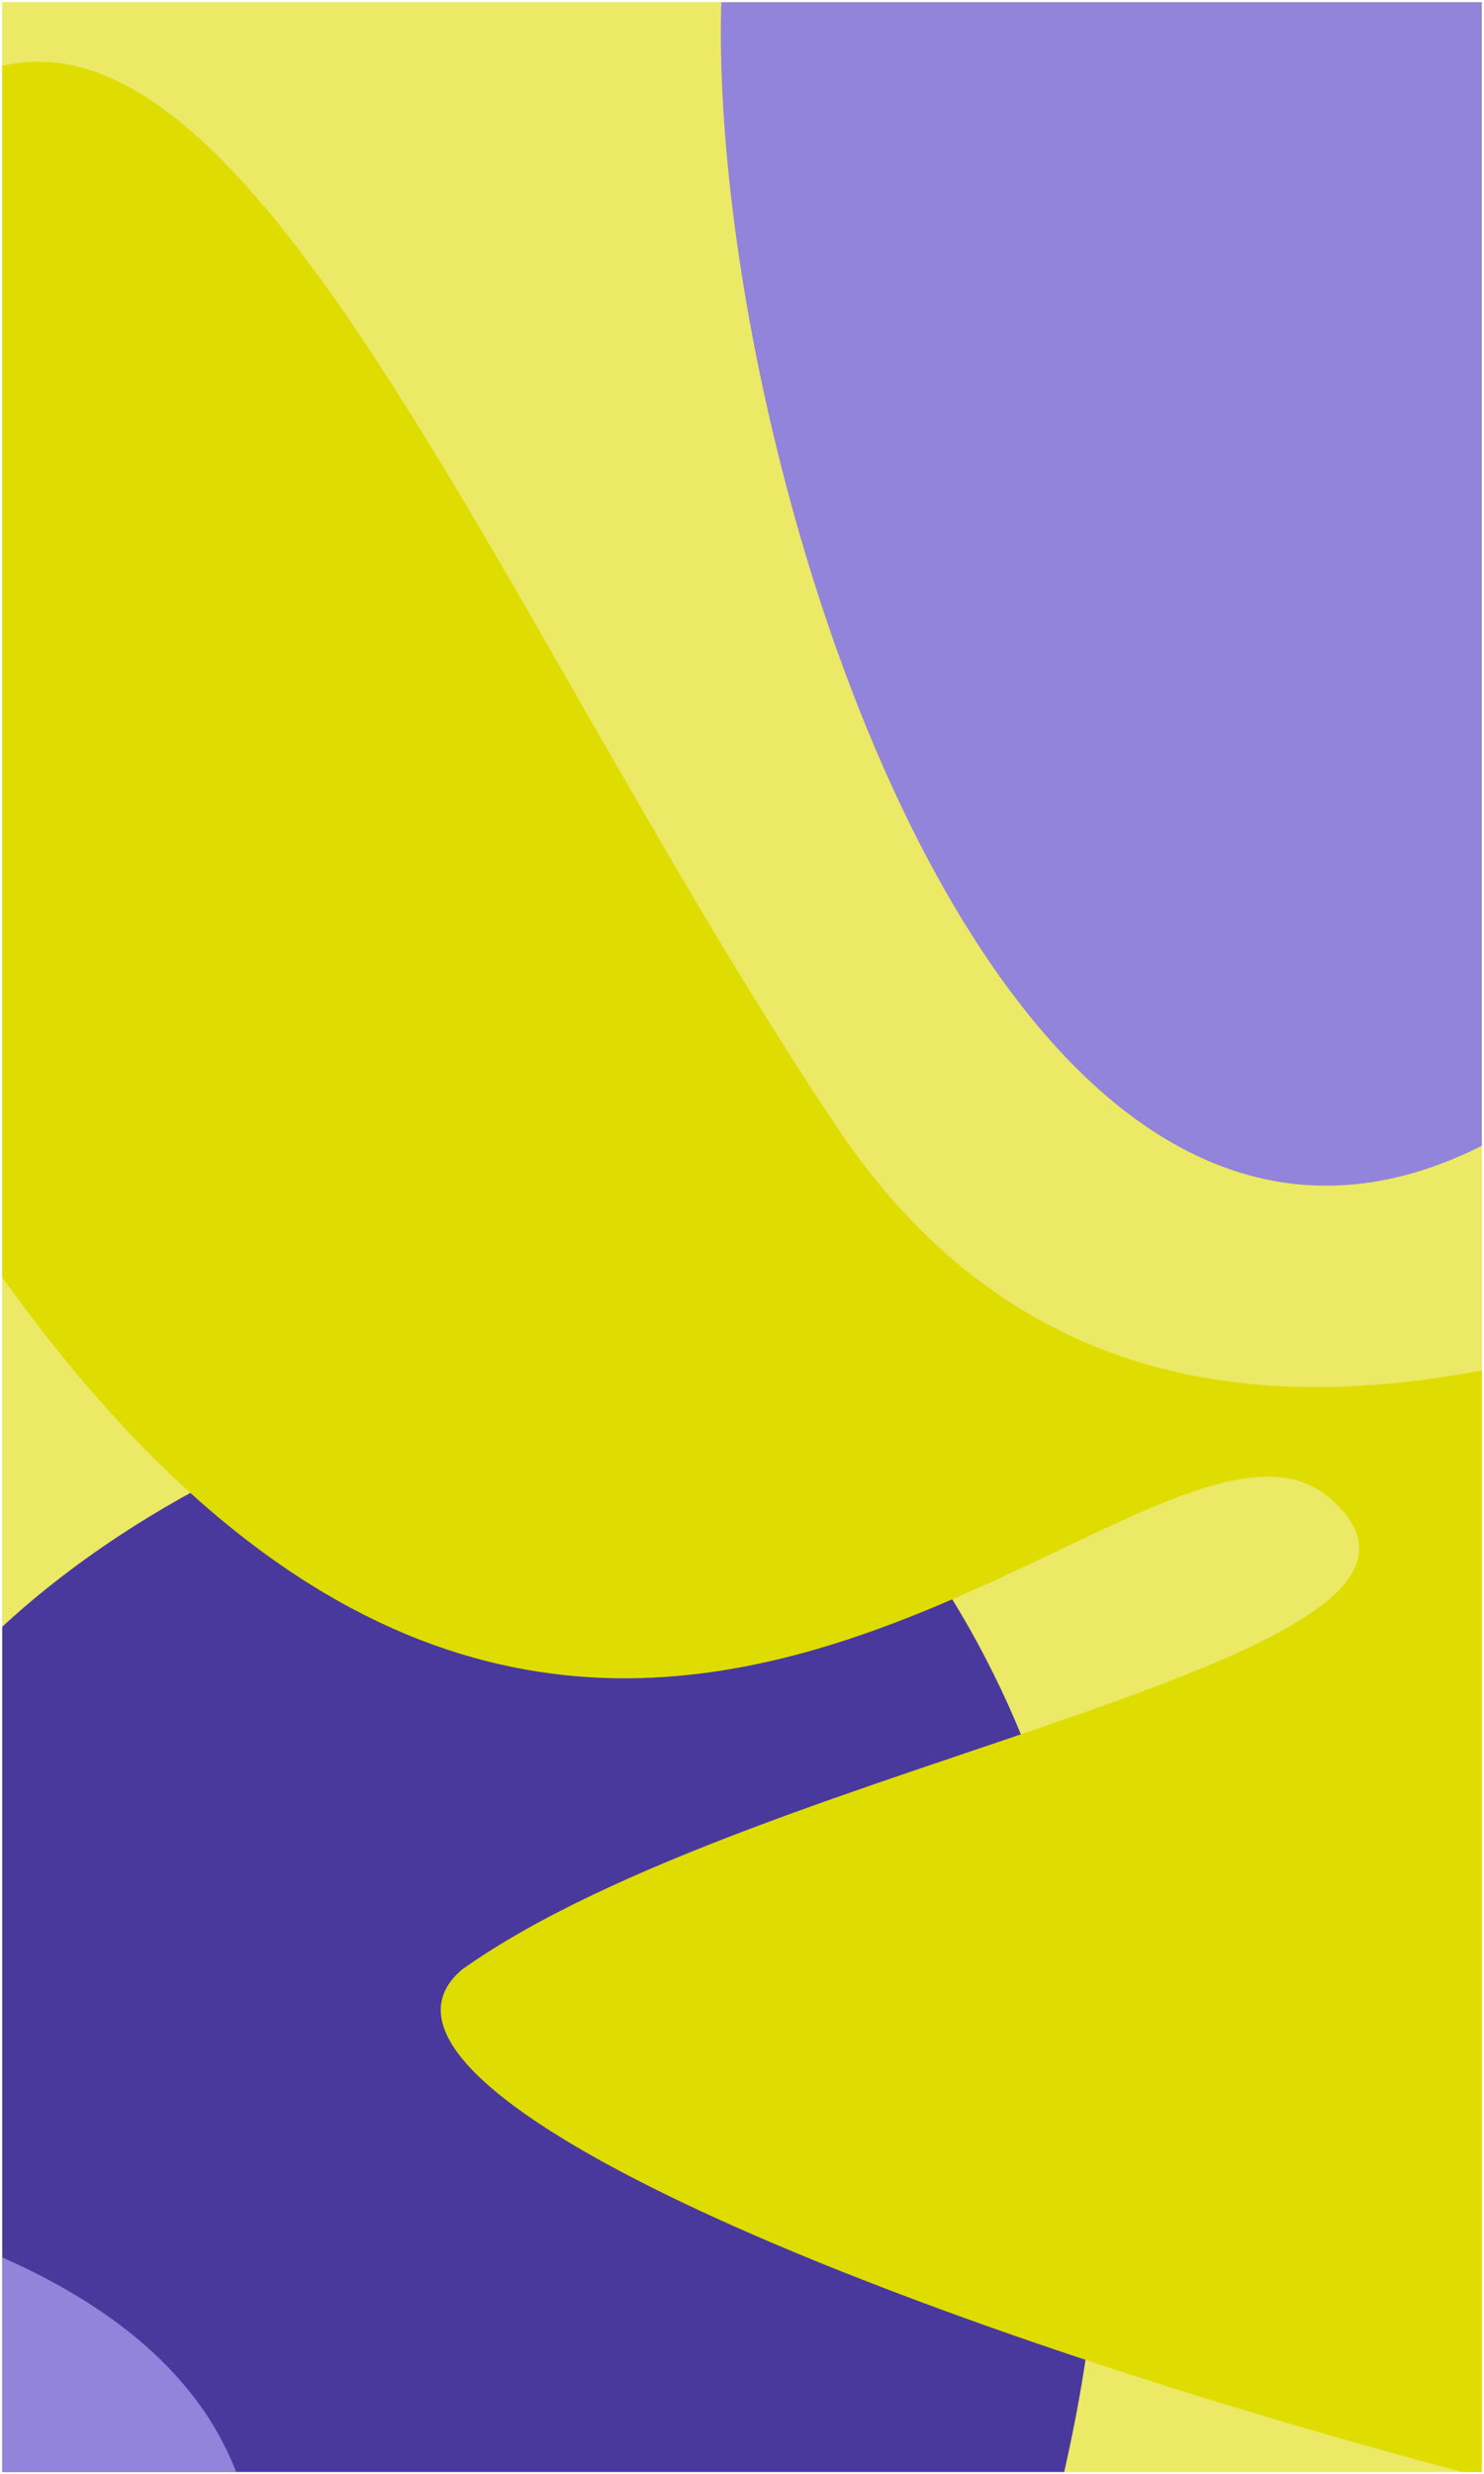 <svg width="353" height="588" viewBox="0 0 353 588" fill="none" xmlns="http://www.w3.org/2000/svg" xmlns:xlink="http://www.w3.org/1999/xlink">
	<desc>
			Created with Pixso.
	</desc>
	<defs>
		<filter id="filter_589_4443_dd" x="0" y="0" width="353" height="588" filterUnits="userSpaceOnUse" color-interpolation-filters="sRGB">
			<feFlood flood-opacity="0" result="BackgroundImageFix"/>
			<feBlend mode="normal" in="SourceGraphic" in2="BackgroundImageFix" result="shape"/>
			<feGaussianBlur stdDeviation="0" result="effect_layerBlur_1"/>
		</filter>
		<filter id="filter_589_4444_dd" x="-410" y="-341.536" width="1288.556" height="1279.055" filterUnits="userSpaceOnUse" color-interpolation-filters="sRGB">
			<feFlood flood-opacity="0" result="BackgroundImageFix"/>
			<feBlend mode="normal" in="SourceGraphic" in2="BackgroundImageFix" result="shape"/>
			<feGaussianBlur stdDeviation="66.667" result="effect_layerBlur_1"/>
		</filter>
		<clipPath id="clip589_4443">
			<rect id="BG" rx="0" width="352" height="587" transform="translate(0.5 0.5)" fill="white" fill-opacity="0"/>
		</clipPath>
	</defs>
	<g filter="url(#filter_589_4443_dd)">
		<rect id="BG" rx="0" width="352" height="587" transform="translate(0.5 0.5)" fill="#EBE965" fill-opacity="1"/>
		<g clip-path="url(#clip589_4443)">
			<g filter="url(#filter_589_4444_dd)">
				<path id="Vector 6" d="M-27.5 420C-60.73 473.51 -48 580 -48 580C-48 580 202.2 763.8 247 611C291.79 458.2 225.33 363 186.5 334.5C147.66 306 19.97 343.54 -27.5 420Z" fill="#4A399D" fill-opacity="1" fill-rule="nonzero"/>
				<path id="Vector 6" d="M186.5 -49.5C135.66 -16 217.35 387 377.85 255.5C483.07 169.29 583.35 31.5 583.35 31.5C583.35 31.5 478.18 -139.23 371.35 -141.5C290.73 -143.22 237.33 -83 186.5 -49.5Z" fill="#9283DB" fill-opacity="1" fill-rule="nonzero"/>
				<path id="Vector 6" d="M-206.93 513.53C-104.93 504.53 90.67 517.33 57.07 640.53C23.47 763.73 -89.27 743.86 -141.43 718.53C-170.1 681.2 -223.33 587.93 -206.93 513.53Z" fill="#9283DB" fill-opacity="1" fill-rule="nonzero"/>
				<path id="Vector 6" d="M198.85 267.56C101.35 121.56 34.22 -78.54 -48.58 63.06C-131.38 204.66 -58.08 271.06 -11.08 286.56C137.92 515.06 271.95 317.66 316.35 356.06C360.75 394.46 181.26 417.4 109.92 468.06C52.59 516.73 496.2 648.5 645 628.5C793.8 608.5 396.92 404.73 440.42 325.06C483.92 245.4 296.35 413.56 198.85 267.56Z" fill="#DFDC01" fill-opacity="1" fill-rule="nonzero"/>
			</g>
		</g>
	</g>
</svg>
